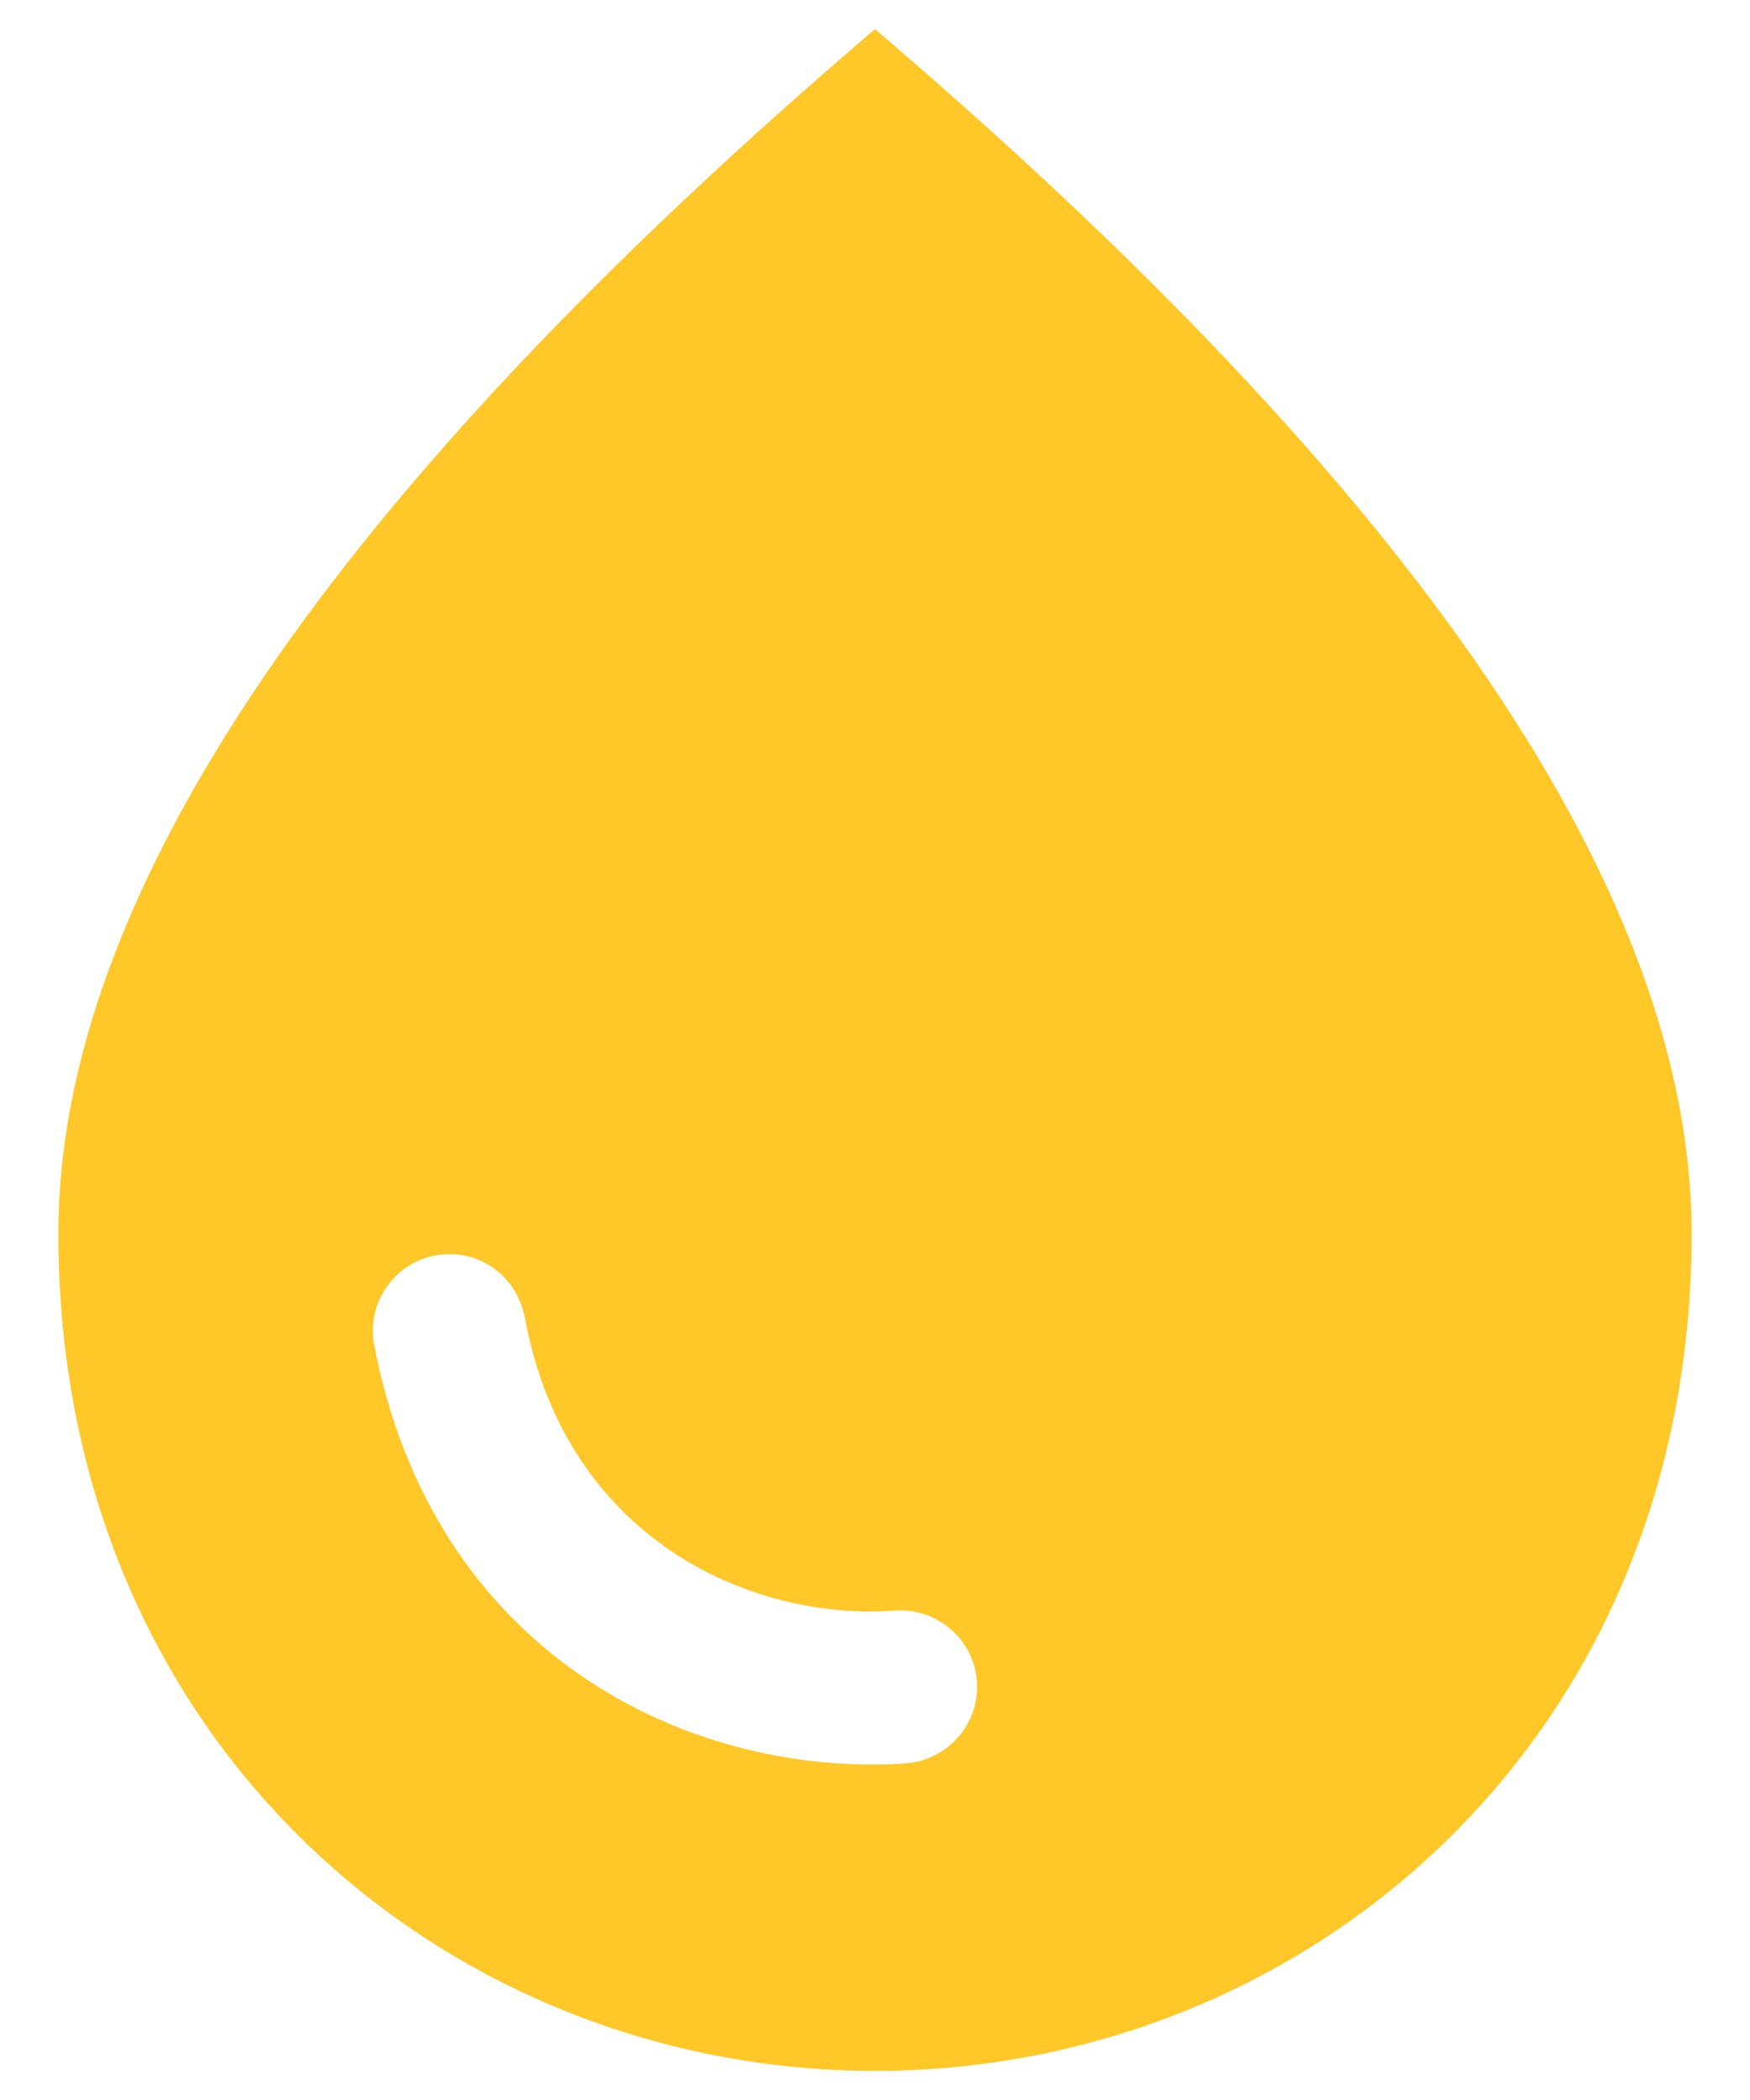 <svg width="20" height="24" viewBox="0 0 20 24" fill="none" xmlns="http://www.w3.org/2000/svg">
<path d="M10 0.333C3.782 5.642 0.667 10.227 0.667 14.1C0.667 19.91 5.1 23.667 10 23.667C14.9 23.667 19.333 19.91 19.333 14.1C19.333 10.227 16.218 5.642 10 0.333ZM5.135 14.333C5.567 14.333 5.917 14.637 5.998 15.057C6.477 17.647 8.658 18.533 10.245 18.405C10.747 18.382 11.167 18.778 11.167 19.28C11.167 19.747 10.793 20.132 10.327 20.155C7.842 20.307 4.937 18.883 4.272 15.348C4.251 15.223 4.259 15.095 4.293 14.973C4.327 14.851 4.387 14.738 4.469 14.642C4.551 14.545 4.653 14.467 4.768 14.414C4.883 14.361 5.008 14.333 5.135 14.333Z" fill="#FFC727"/>
</svg>
